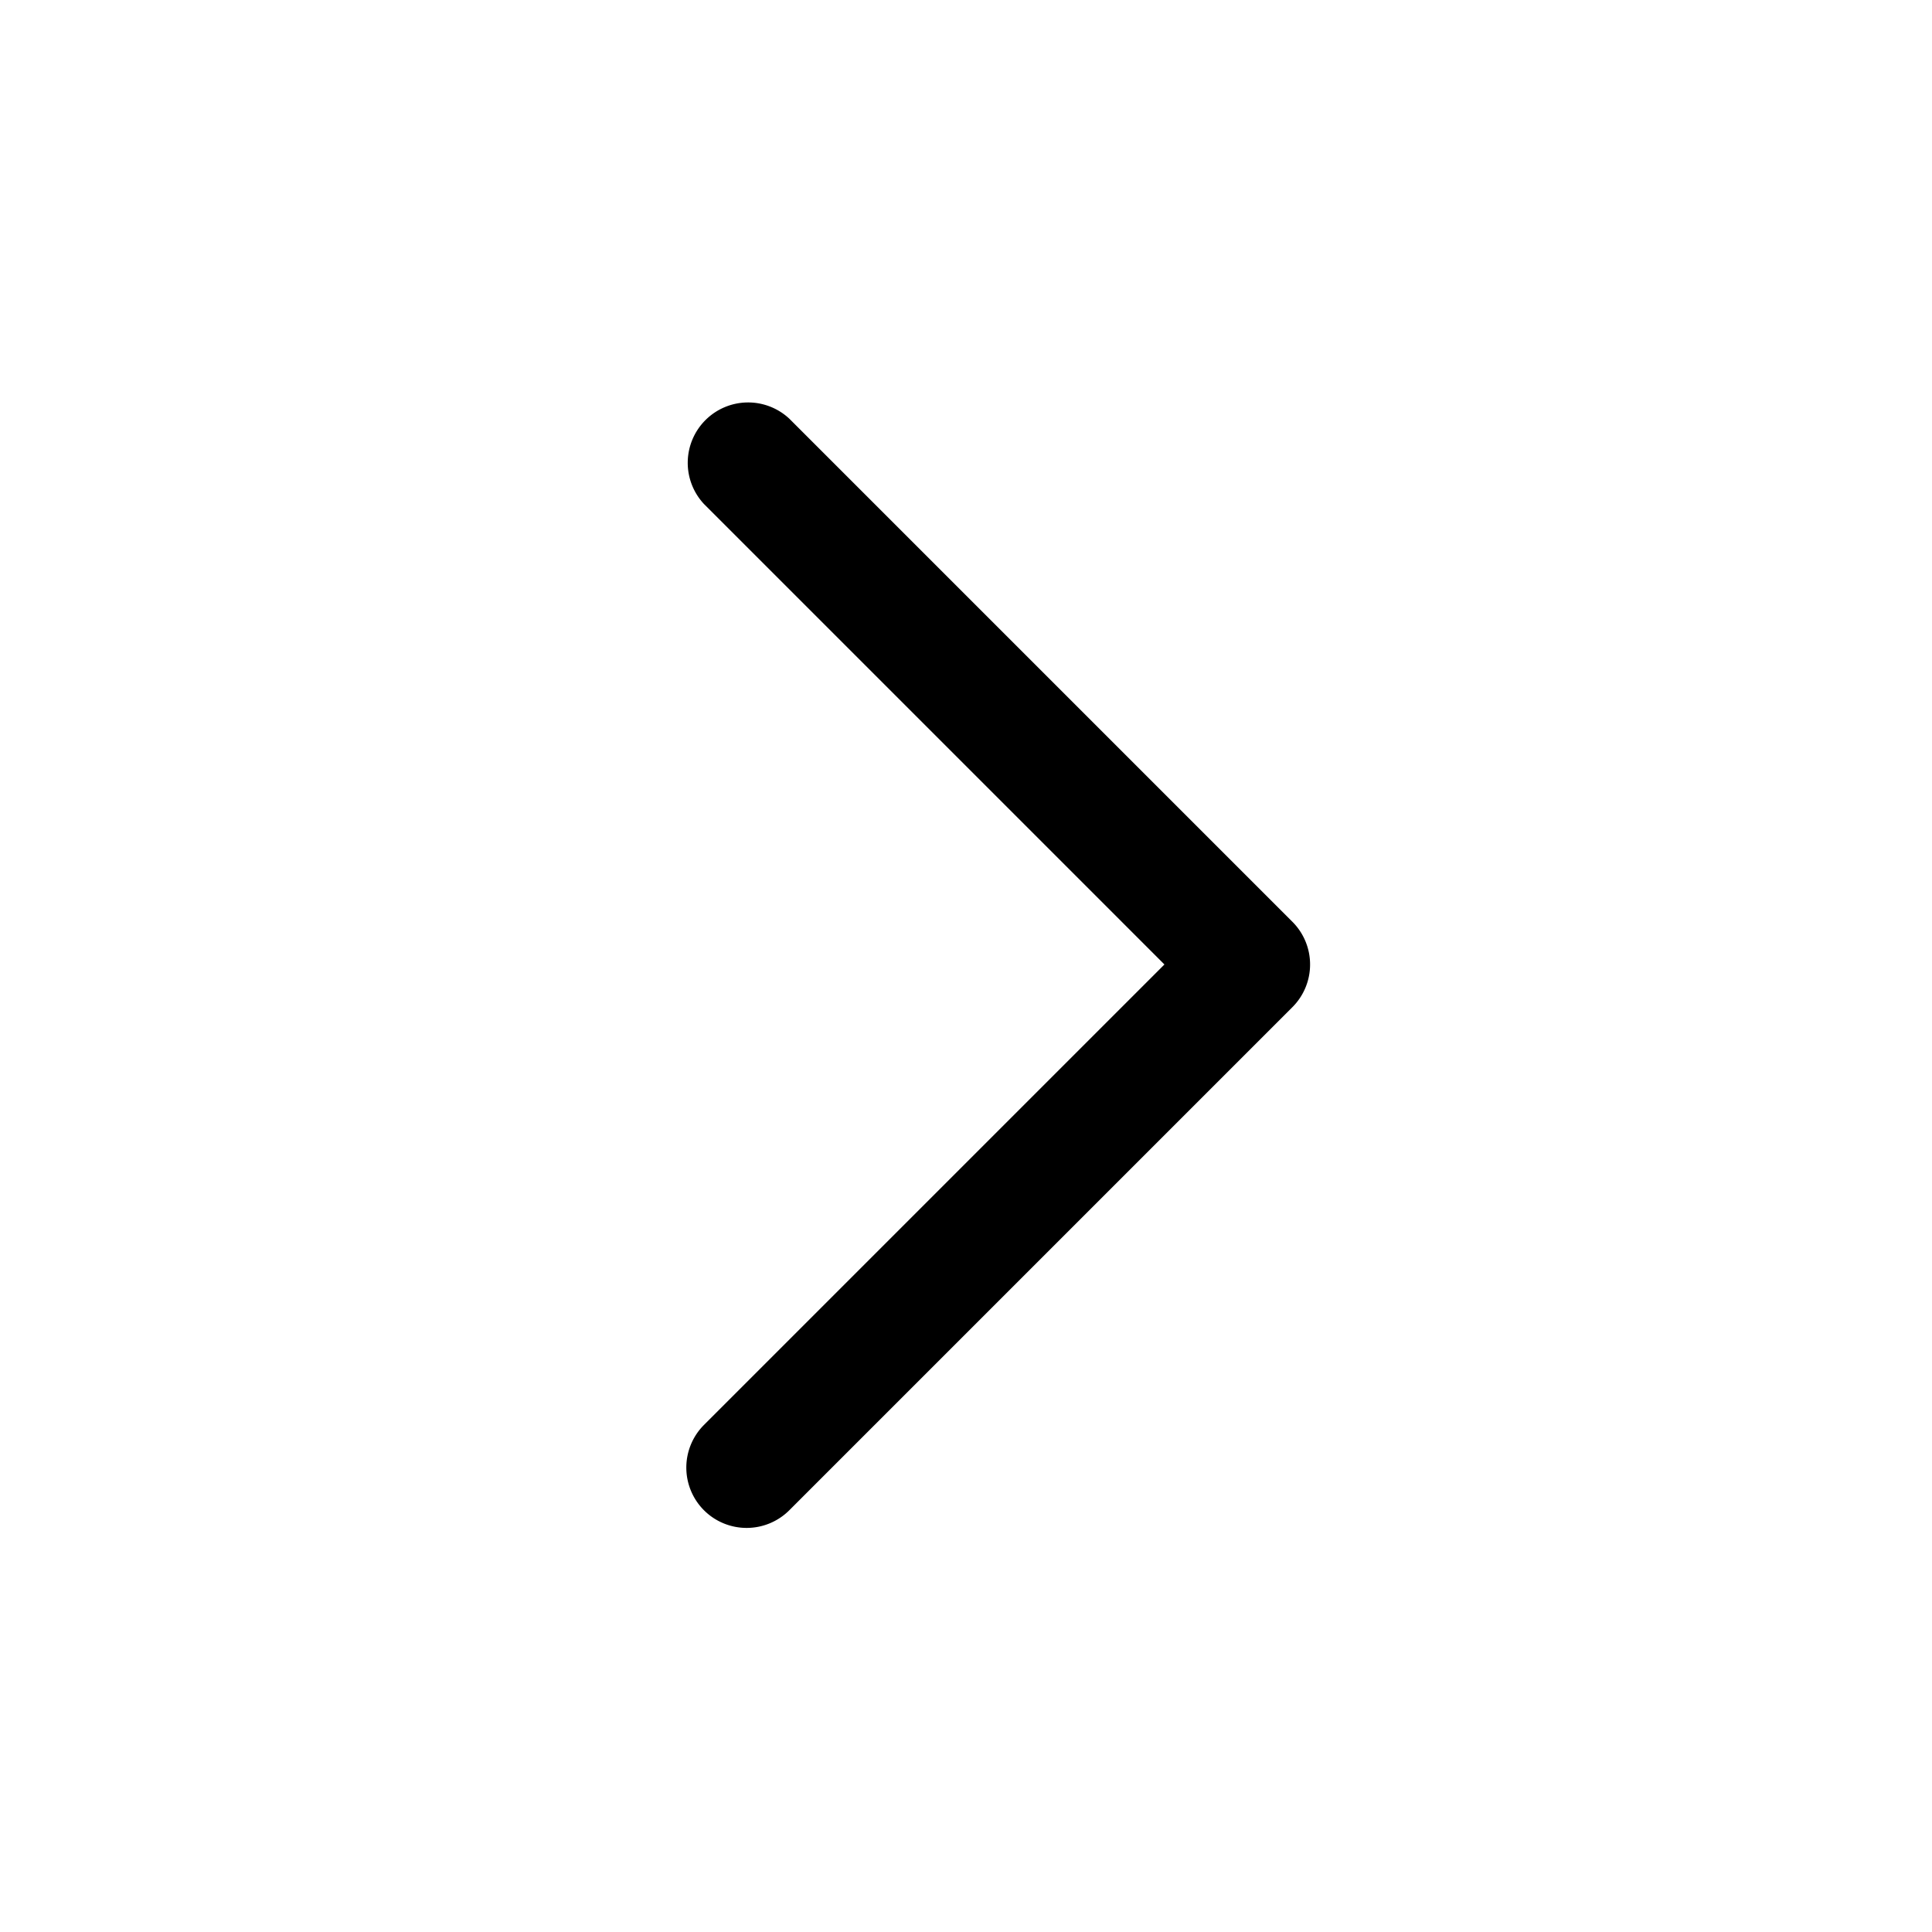 <svg xmlns="http://www.w3.org/2000/svg" width="24" height="24" viewBox="0 0 24 24"><path d="M8.745 18.761a.75.75 0 0 1 0-1.06l5.72-5.72-5.72-5.72a.75.75 0 0 1 .018-1.042.75.75 0 0 1 1.042-.018l6.25 6.25a.75.75 0 0 1 0 1.06l-6.25 6.25a.75.75 0 0 1-1.06 0"/></svg>